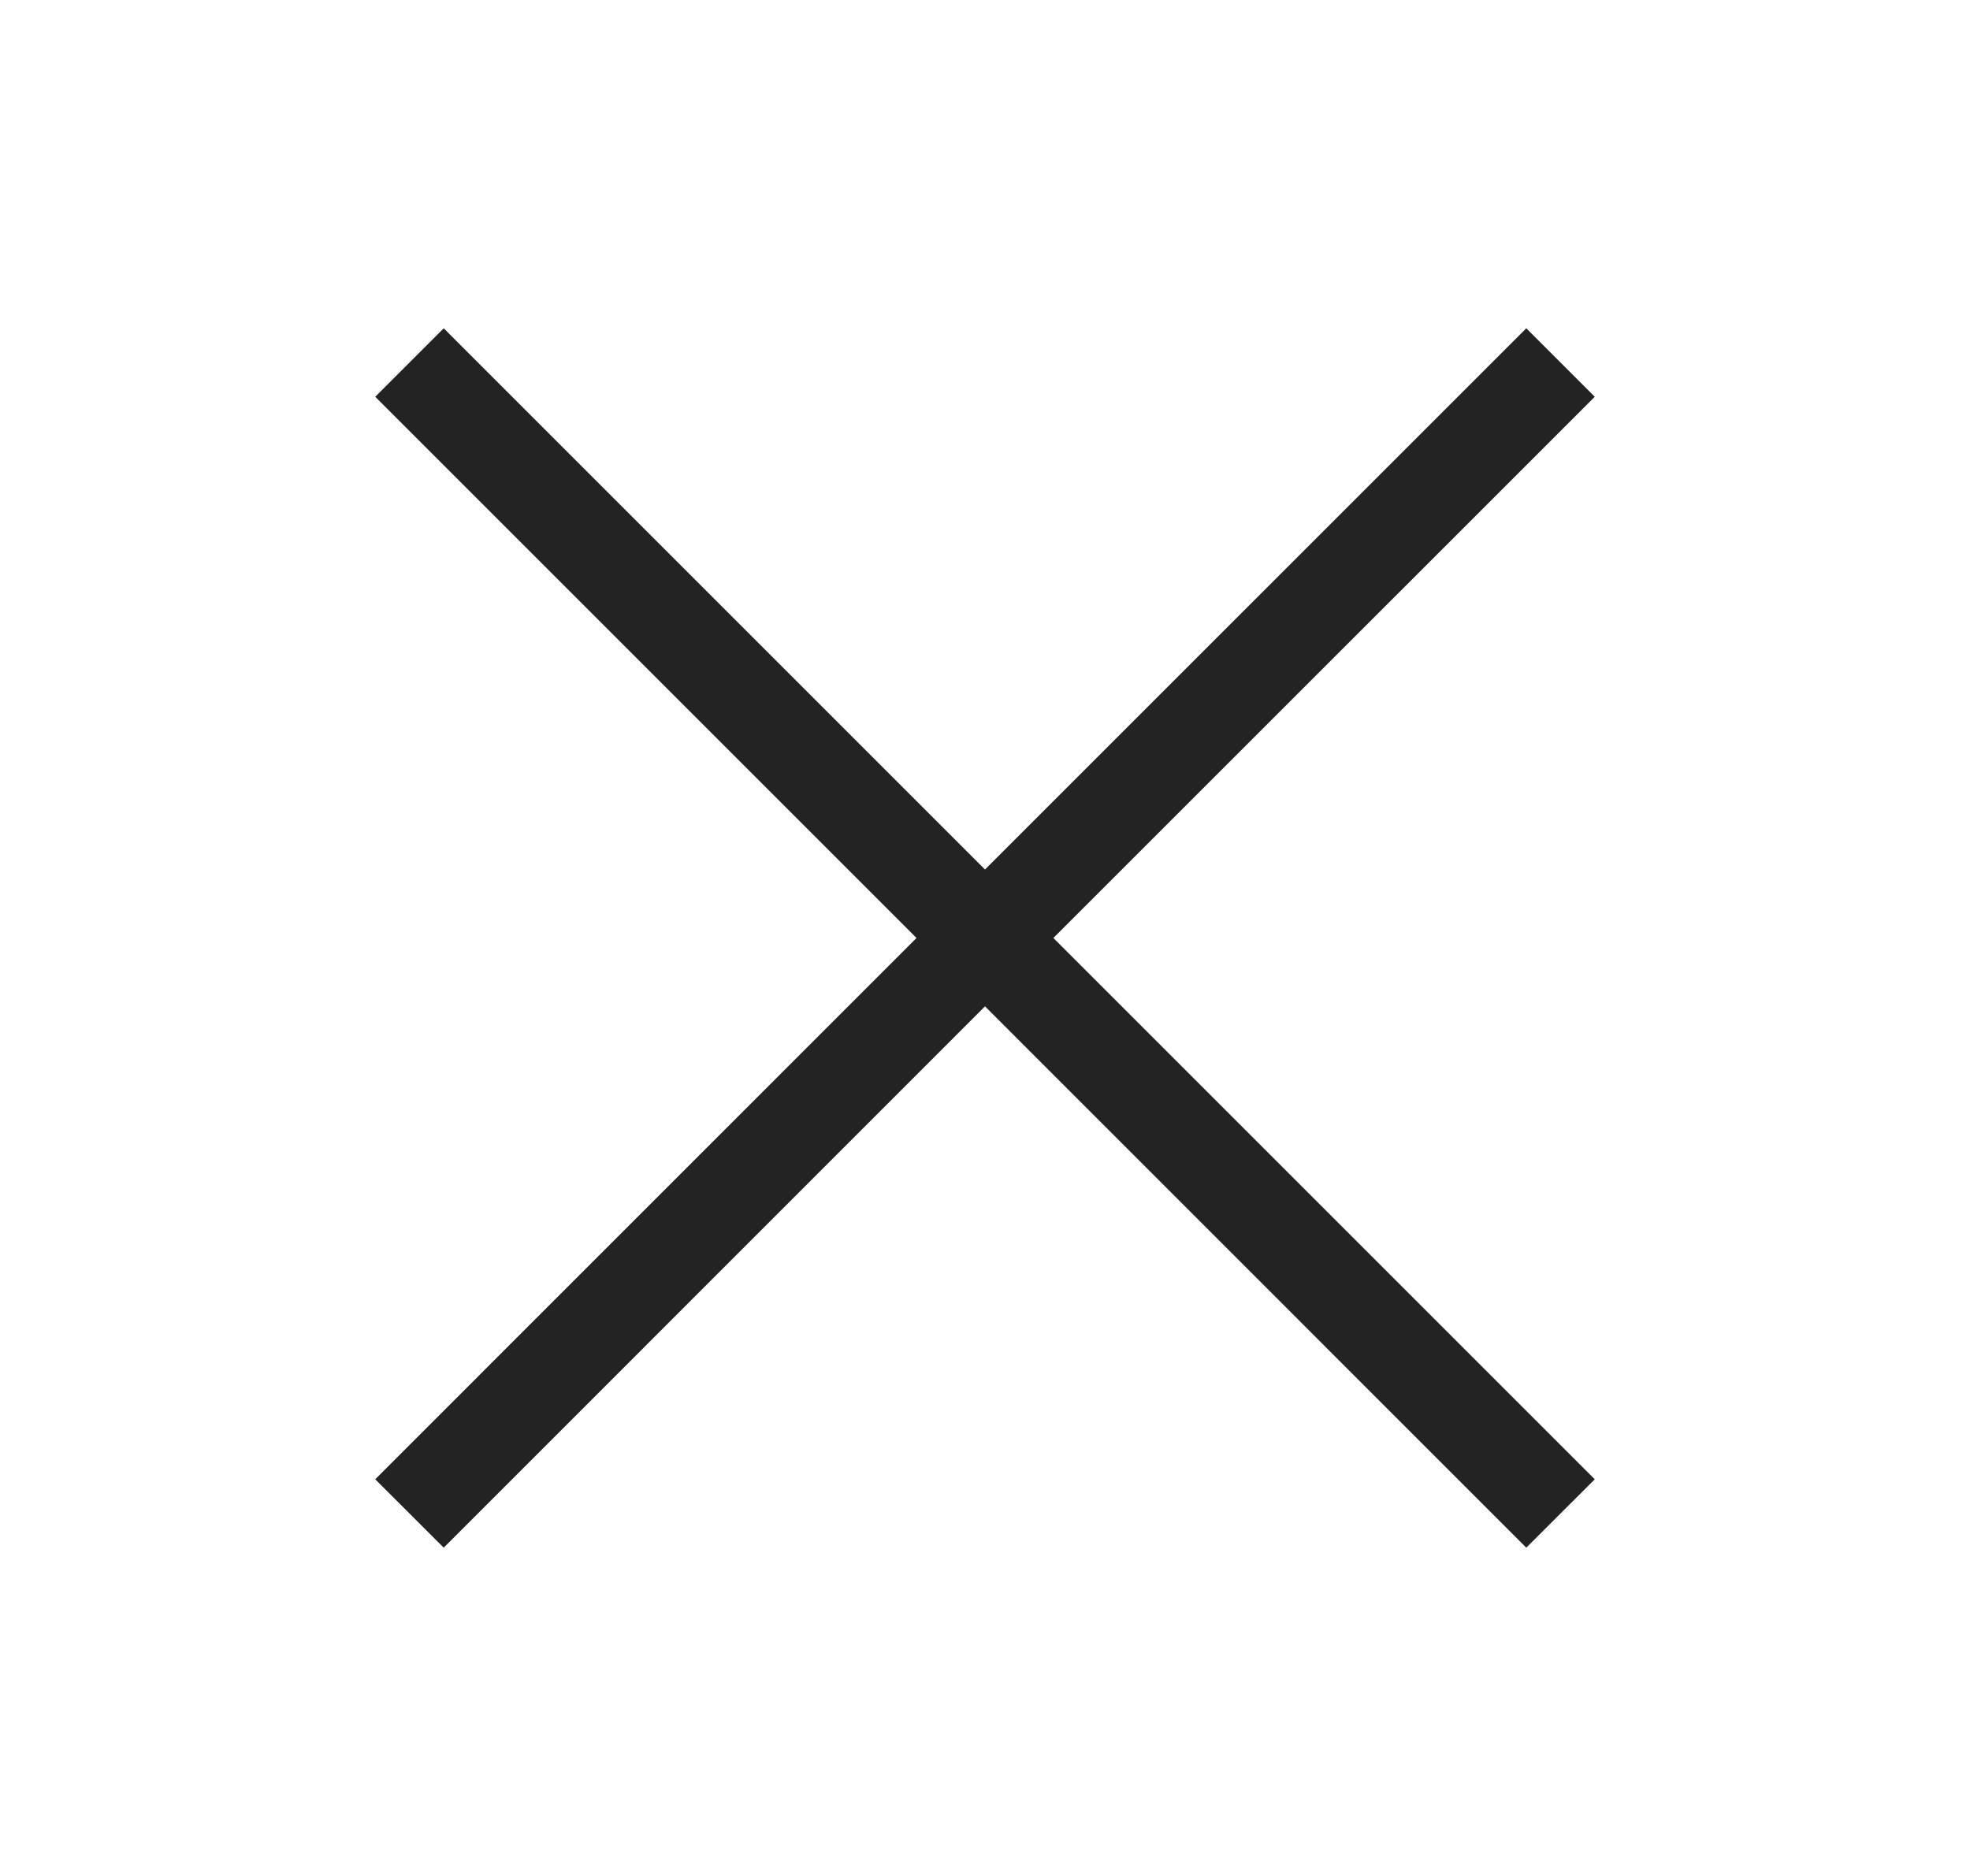 <svg width="21" height="20" viewBox="0 0 21 20" fill="none" xmlns="http://www.w3.org/2000/svg">
<path d="M4.73 16.5L4 15.771L9.77 10L4 4.23L4.73 3.5L10.5 9.27L16.27 3.5L17 4.23L11.229 10L17 15.771L16.27 16.5L10.5 10.729L4.73 16.5Z" fill="#232323"/>
</svg>
